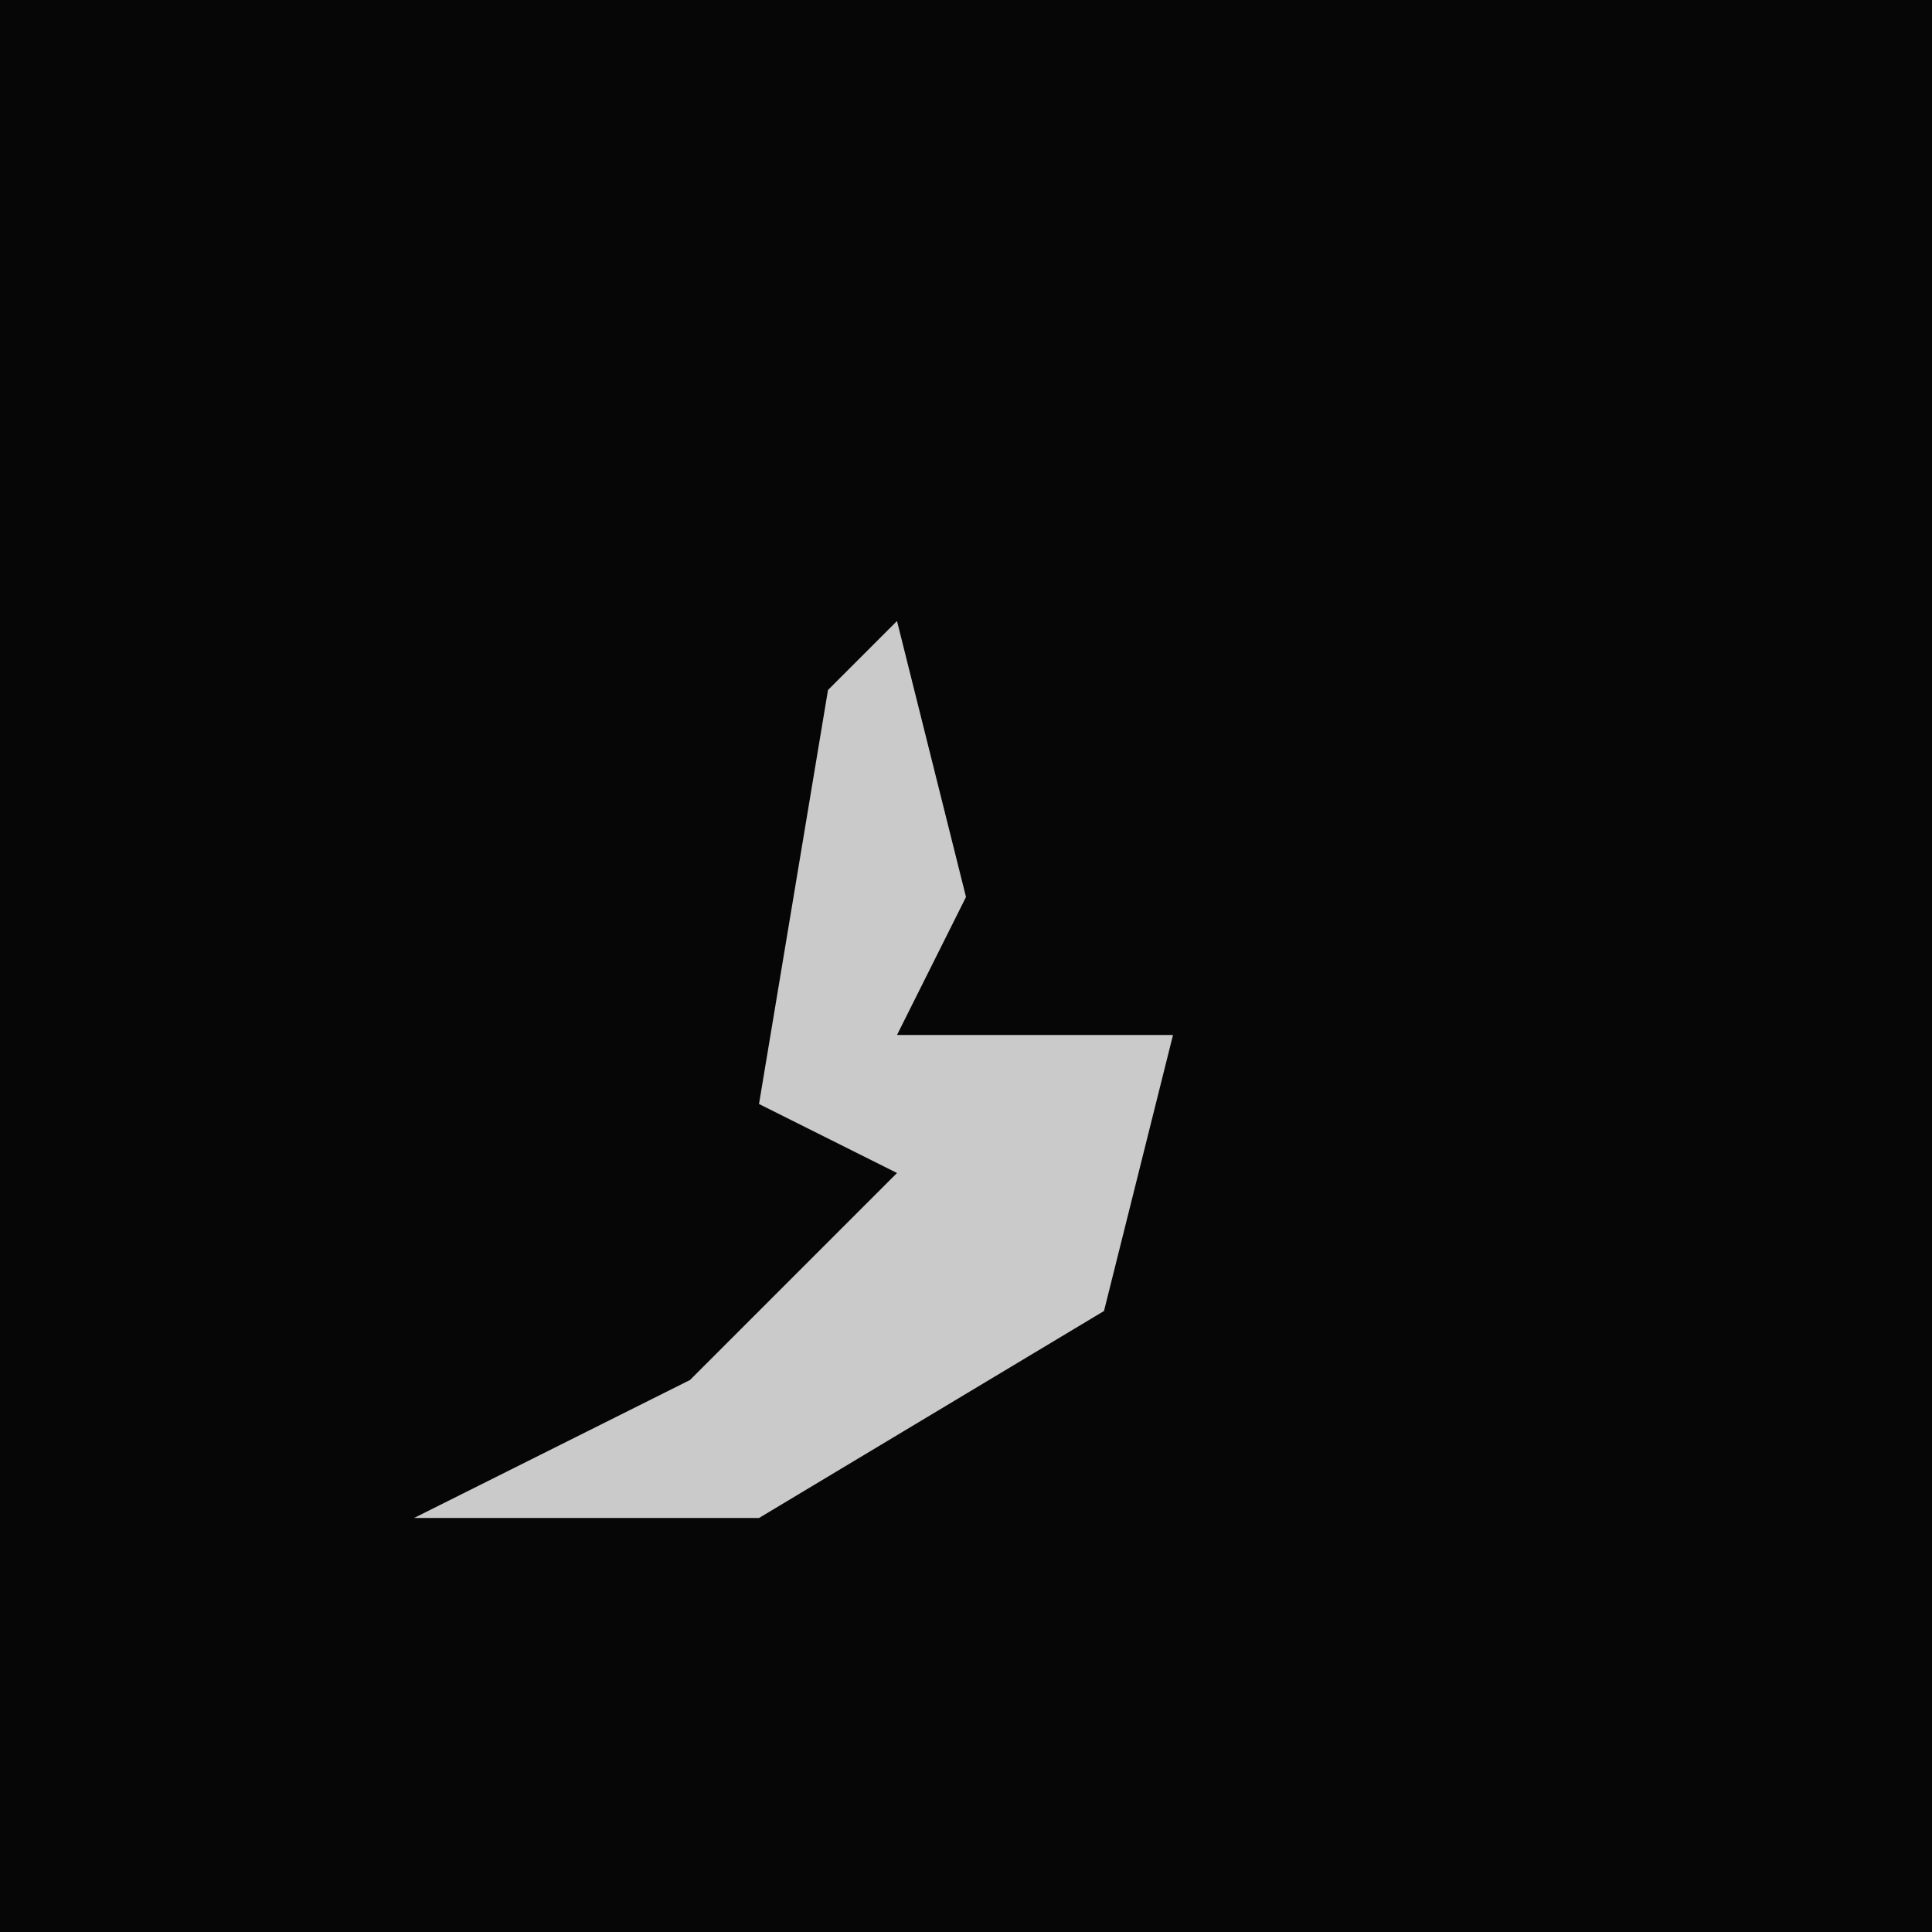 <?xml version="1.0" encoding="UTF-8"?>
<svg version="1.1" xmlns="http://www.w3.org/2000/svg" width="28" height="28">
<path d="M0,0 L28,0 L28,28 L0,28 Z " fill="#060606" transform="translate(0,0)"/>
<path d="M0,0 L1,4 L0,6 L4,6 L3,10 L-2,13 L-7,13 L-3,11 L0,8 L-2,7 L-1,1 Z " fill="#CACACA" transform="translate(13,9)"/>
</svg>
